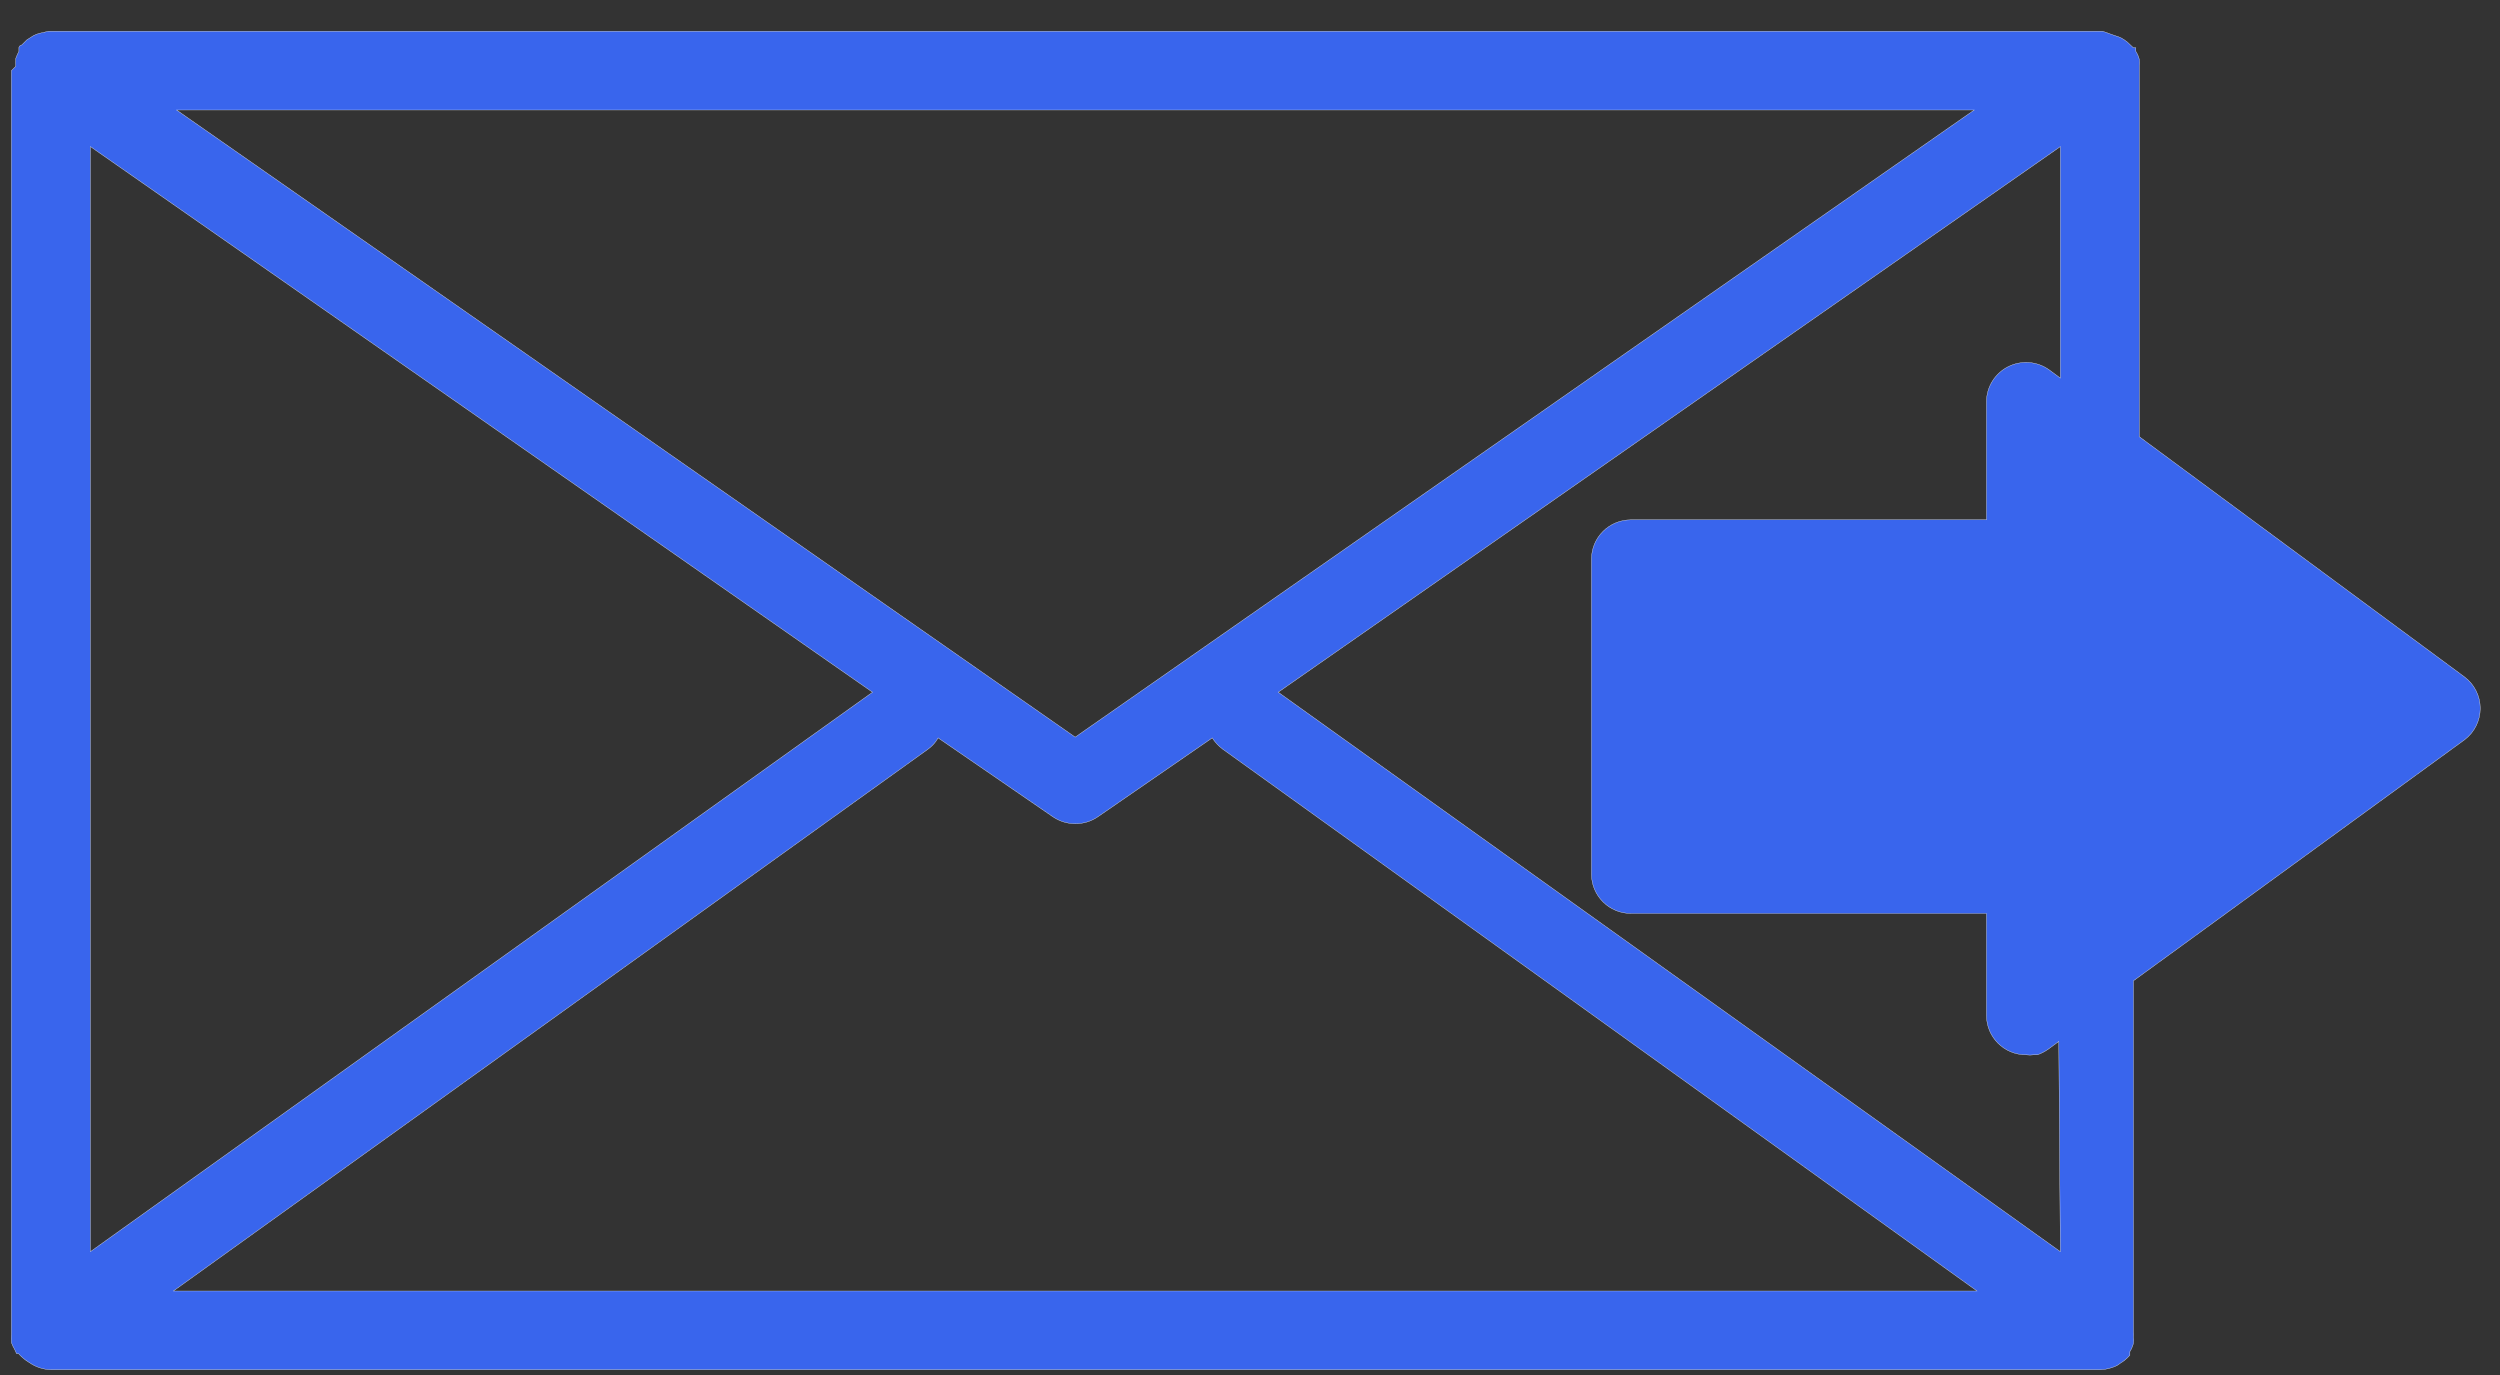 <?xml version="1.0" encoding="UTF-8"?>
<svg width="80px" height="44px" viewBox="0 0 80 44" version="1.1" xmlns="http://www.w3.org/2000/svg" xmlns:xlink="http://www.w3.org/1999/xlink">
    <rect x="0" y="0" width="80" height="44" fill="#333333" stroke="none"/>
    <!-- Generator: Sketch 56.3 (81716) - https://sketch.com -->
    <title>MESSAGESENTICON</title>
    <desc>Created with Sketch.</desc>
    <g id="Page-1" stroke="none" stroke-width="1" fill="none" fill-rule="evenodd">
        <g id="STYLE-Guide" transform="translate(-701, -1285)" fill="#3965ED" fill-rule="nonzero">
            <g id="MESSAGESENTICON" transform="translate(701, 1286)">
                <path d="M68.459,12.976 L68.459,1.26 C68.459,1.26 68.459,1.159 68.459,1.109 C68.466,1.042 68.466,0.974 68.459,0.907 C68.437,0.813 68.398,0.724 68.346,0.642 L68.346,0.529 L68.27,0.529 L68.067,0.34 C68.008,0.293 67.945,0.25 67.878,0.214 C67.813,0.183 67.745,0.158 67.676,0.139 L67.284,0 L1.553,0 L1.275,0.063 C1.205,0.081 1.137,0.106 1.073,0.139 L0.858,0.277 L0.694,0.441 C0.694,0.441 0.631,0.441 0.605,0.517 C0.607,0.558 0.607,0.601 0.605,0.642 C0.566,0.716 0.533,0.791 0.504,0.869 C0.498,0.953 0.498,1.037 0.504,1.121 C0.504,1.121 0.365,1.26 0.365,1.26 L0.365,41.572 C0.365,41.572 0.365,41.66 0.365,41.698 C0.359,41.786 0.359,41.875 0.365,41.963 C0.391,42.038 0.425,42.109 0.466,42.177 L0.529,42.316 C0.529,42.316 0.529,42.316 0.593,42.316 C0.677,42.413 0.775,42.497 0.883,42.567 L1.022,42.656 C1.206,42.765 1.415,42.825 1.629,42.832 L67.221,42.832 C67.396,42.823 67.567,42.78 67.726,42.706 C67.767,42.685 67.805,42.66 67.84,42.63 C67.959,42.56 68.066,42.471 68.156,42.366 L68.156,42.366 C68.156,42.366 68.156,42.29 68.156,42.253 C68.207,42.17 68.245,42.081 68.27,41.988 C68.282,41.921 68.282,41.853 68.27,41.786 C68.276,41.732 68.276,41.677 68.27,41.623 L68.27,30.386 L78.862,22.676 C79.181,22.438 79.368,22.064 79.368,21.668 C79.368,21.271 79.181,20.898 78.862,20.66 L68.459,12.976 Z M39.133,22.978 L63.264,40.312 L5.548,40.312 L29.691,22.978 C29.826,22.882 29.939,22.757 30.02,22.613 L33.685,25.132 C33.897,25.279 34.148,25.358 34.406,25.359 C34.668,25.361 34.924,25.282 35.139,25.132 L38.792,22.613 C38.882,22.755 38.998,22.879 39.133,22.978 Z M2.893,3.691 L27.921,21.151 L2.893,39.053 L2.893,3.691 Z M34.406,22.588 L5.649,2.52 L63.176,2.52 L34.406,22.588 Z M65.931,39.053 L40.903,21.151 L65.931,3.691 L65.931,11.099 L65.59,10.847 C65.205,10.561 64.691,10.517 64.263,10.733 C63.838,10.947 63.569,11.38 63.567,11.854 L63.567,15.634 L52.191,15.634 C51.493,15.634 50.927,16.198 50.927,16.893 L50.927,26.972 C50.927,27.667 51.493,28.231 52.191,28.231 L63.567,28.231 L63.567,31.494 C63.567,32.19 64.133,32.754 64.831,32.754 L64.831,32.754 C64.915,32.766 65,32.766 65.084,32.754 L65.198,32.754 C65.319,32.71 65.434,32.651 65.539,32.578 L65.881,32.326 L65.931,39.053 Z" id="Shape" stroke="#FFFFFF" stroke-width="0.01"></path>
                <path d="M66.449,28.672 L66.449,28.672 L66.096,28.975 L66.096,26.959 C66.096,26.263 65.53,25.699 64.831,25.699 L53.455,25.699 L53.455,18.141 L64.831,18.141 C65.53,18.141 66.096,17.577 66.096,16.881 L66.096,14.361 L66.437,14.613 L66.437,14.613 L75.968,21.681 L66.449,28.672 Z" id="Path"></path>
            </g>
        </g>
    </g>
</svg>